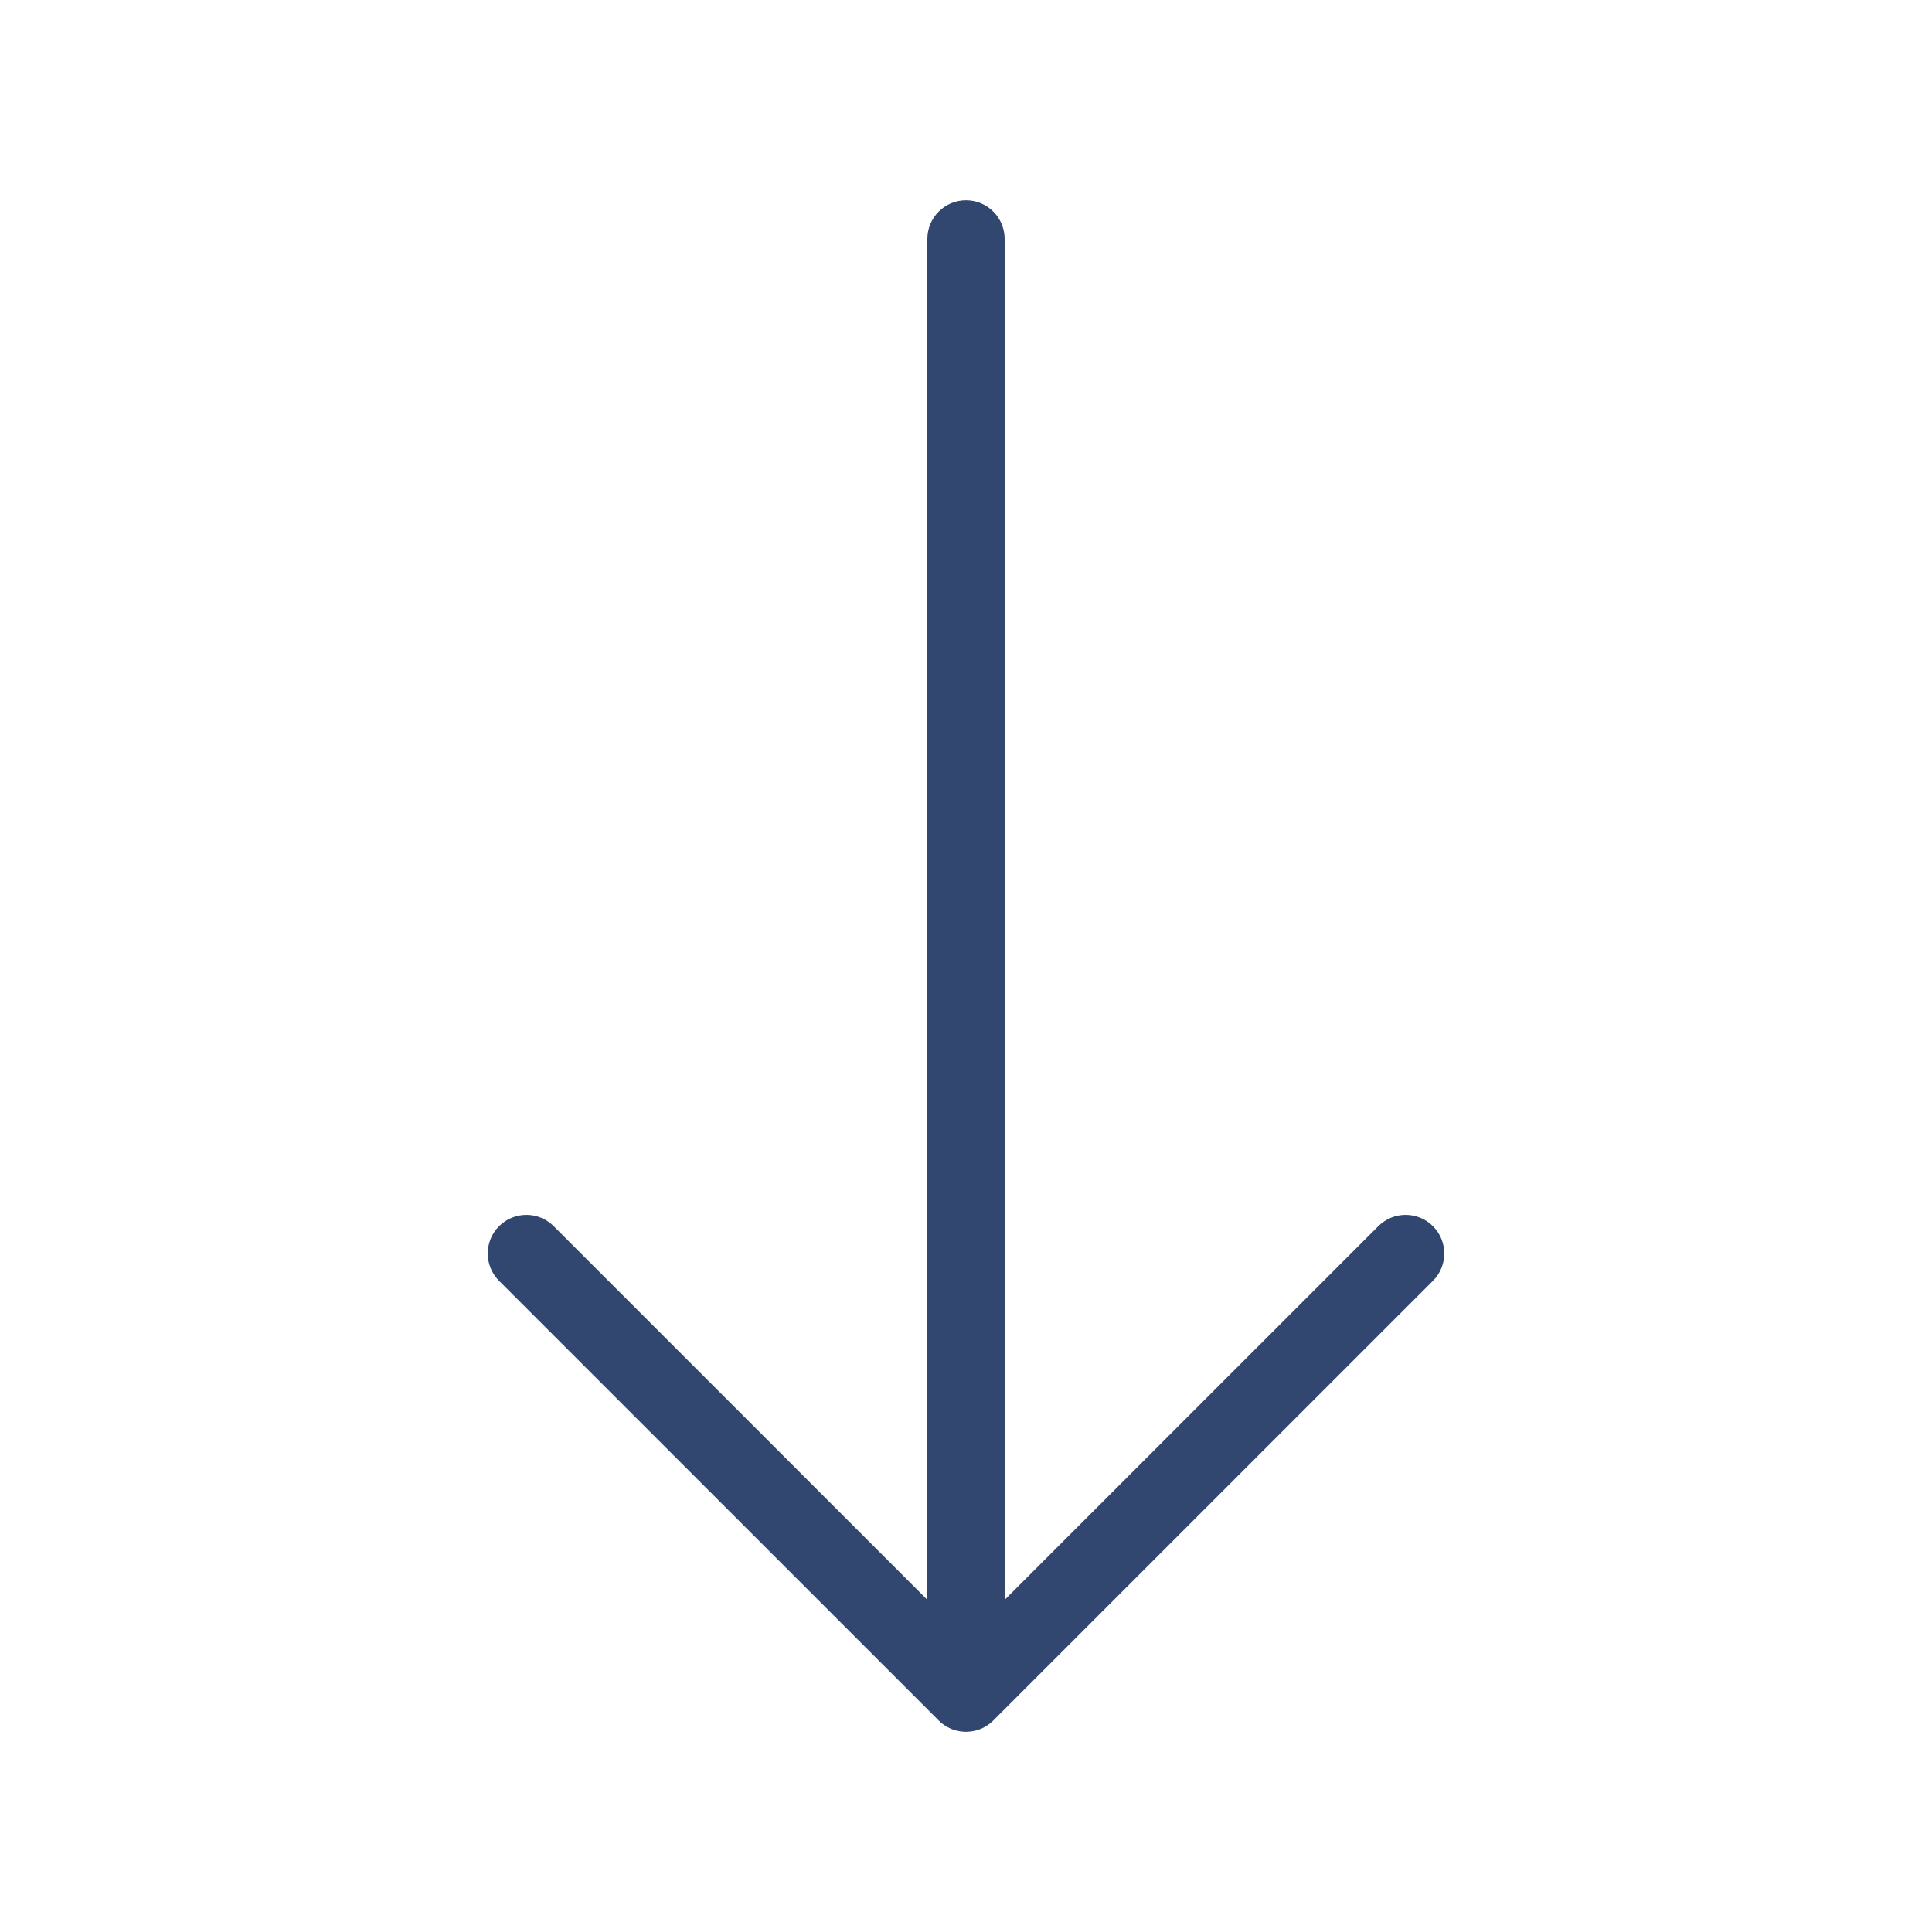 <?xml version="1.0" encoding="UTF-8" standalone="no"?>
<!DOCTYPE svg PUBLIC "-//W3C//DTD SVG 1.1//EN" "http://www.w3.org/Graphics/SVG/1.1/DTD/svg11.dtd">
<svg width="100%" height="100%" viewBox="0 0 120 120" version="1.1" xmlns="http://www.w3.org/2000/svg" xmlns:xlink="http://www.w3.org/1999/xlink" xml:space="preserve" xmlns:serif="http://www.serif.com/" style="fill-rule:evenodd;clip-rule:evenodd;stroke-linejoin:round;stroke-miterlimit:2;">
    <g transform="matrix(0.24,0,0,0.24,0,0)">
        <path d="M240,414.035L143.298,317.332C139.395,313.43 133.058,313.43 129.156,317.332C125.253,321.235 125.253,327.572 129.156,331.475L242.929,445.248C244.253,446.572 245.857,447.446 247.55,447.872C248.241,448.046 248.96,448.148 249.7,448.17L249.742,448.171L249.806,448.173L249.871,448.174L249.94,448.175L250,448.175L250.065,448.175L250.129,448.174L250.194,448.173L250.258,448.171L250.3,448.17C251.04,448.148 251.759,448.046 252.45,447.872C254.143,447.446 255.747,446.572 257.071,445.248C257.071,445.248 370.844,331.475 370.844,331.475C374.747,327.572 374.747,321.235 370.844,317.332C366.942,313.43 360.605,313.43 356.702,317.332L260,414.035L260,61.825C260,56.306 255.519,51.825 250,51.825C244.481,51.825 240,56.306 240,61.825L240,414.035Z" style="fill:rgb(49,71,111);"/>
    </g>
</svg>

